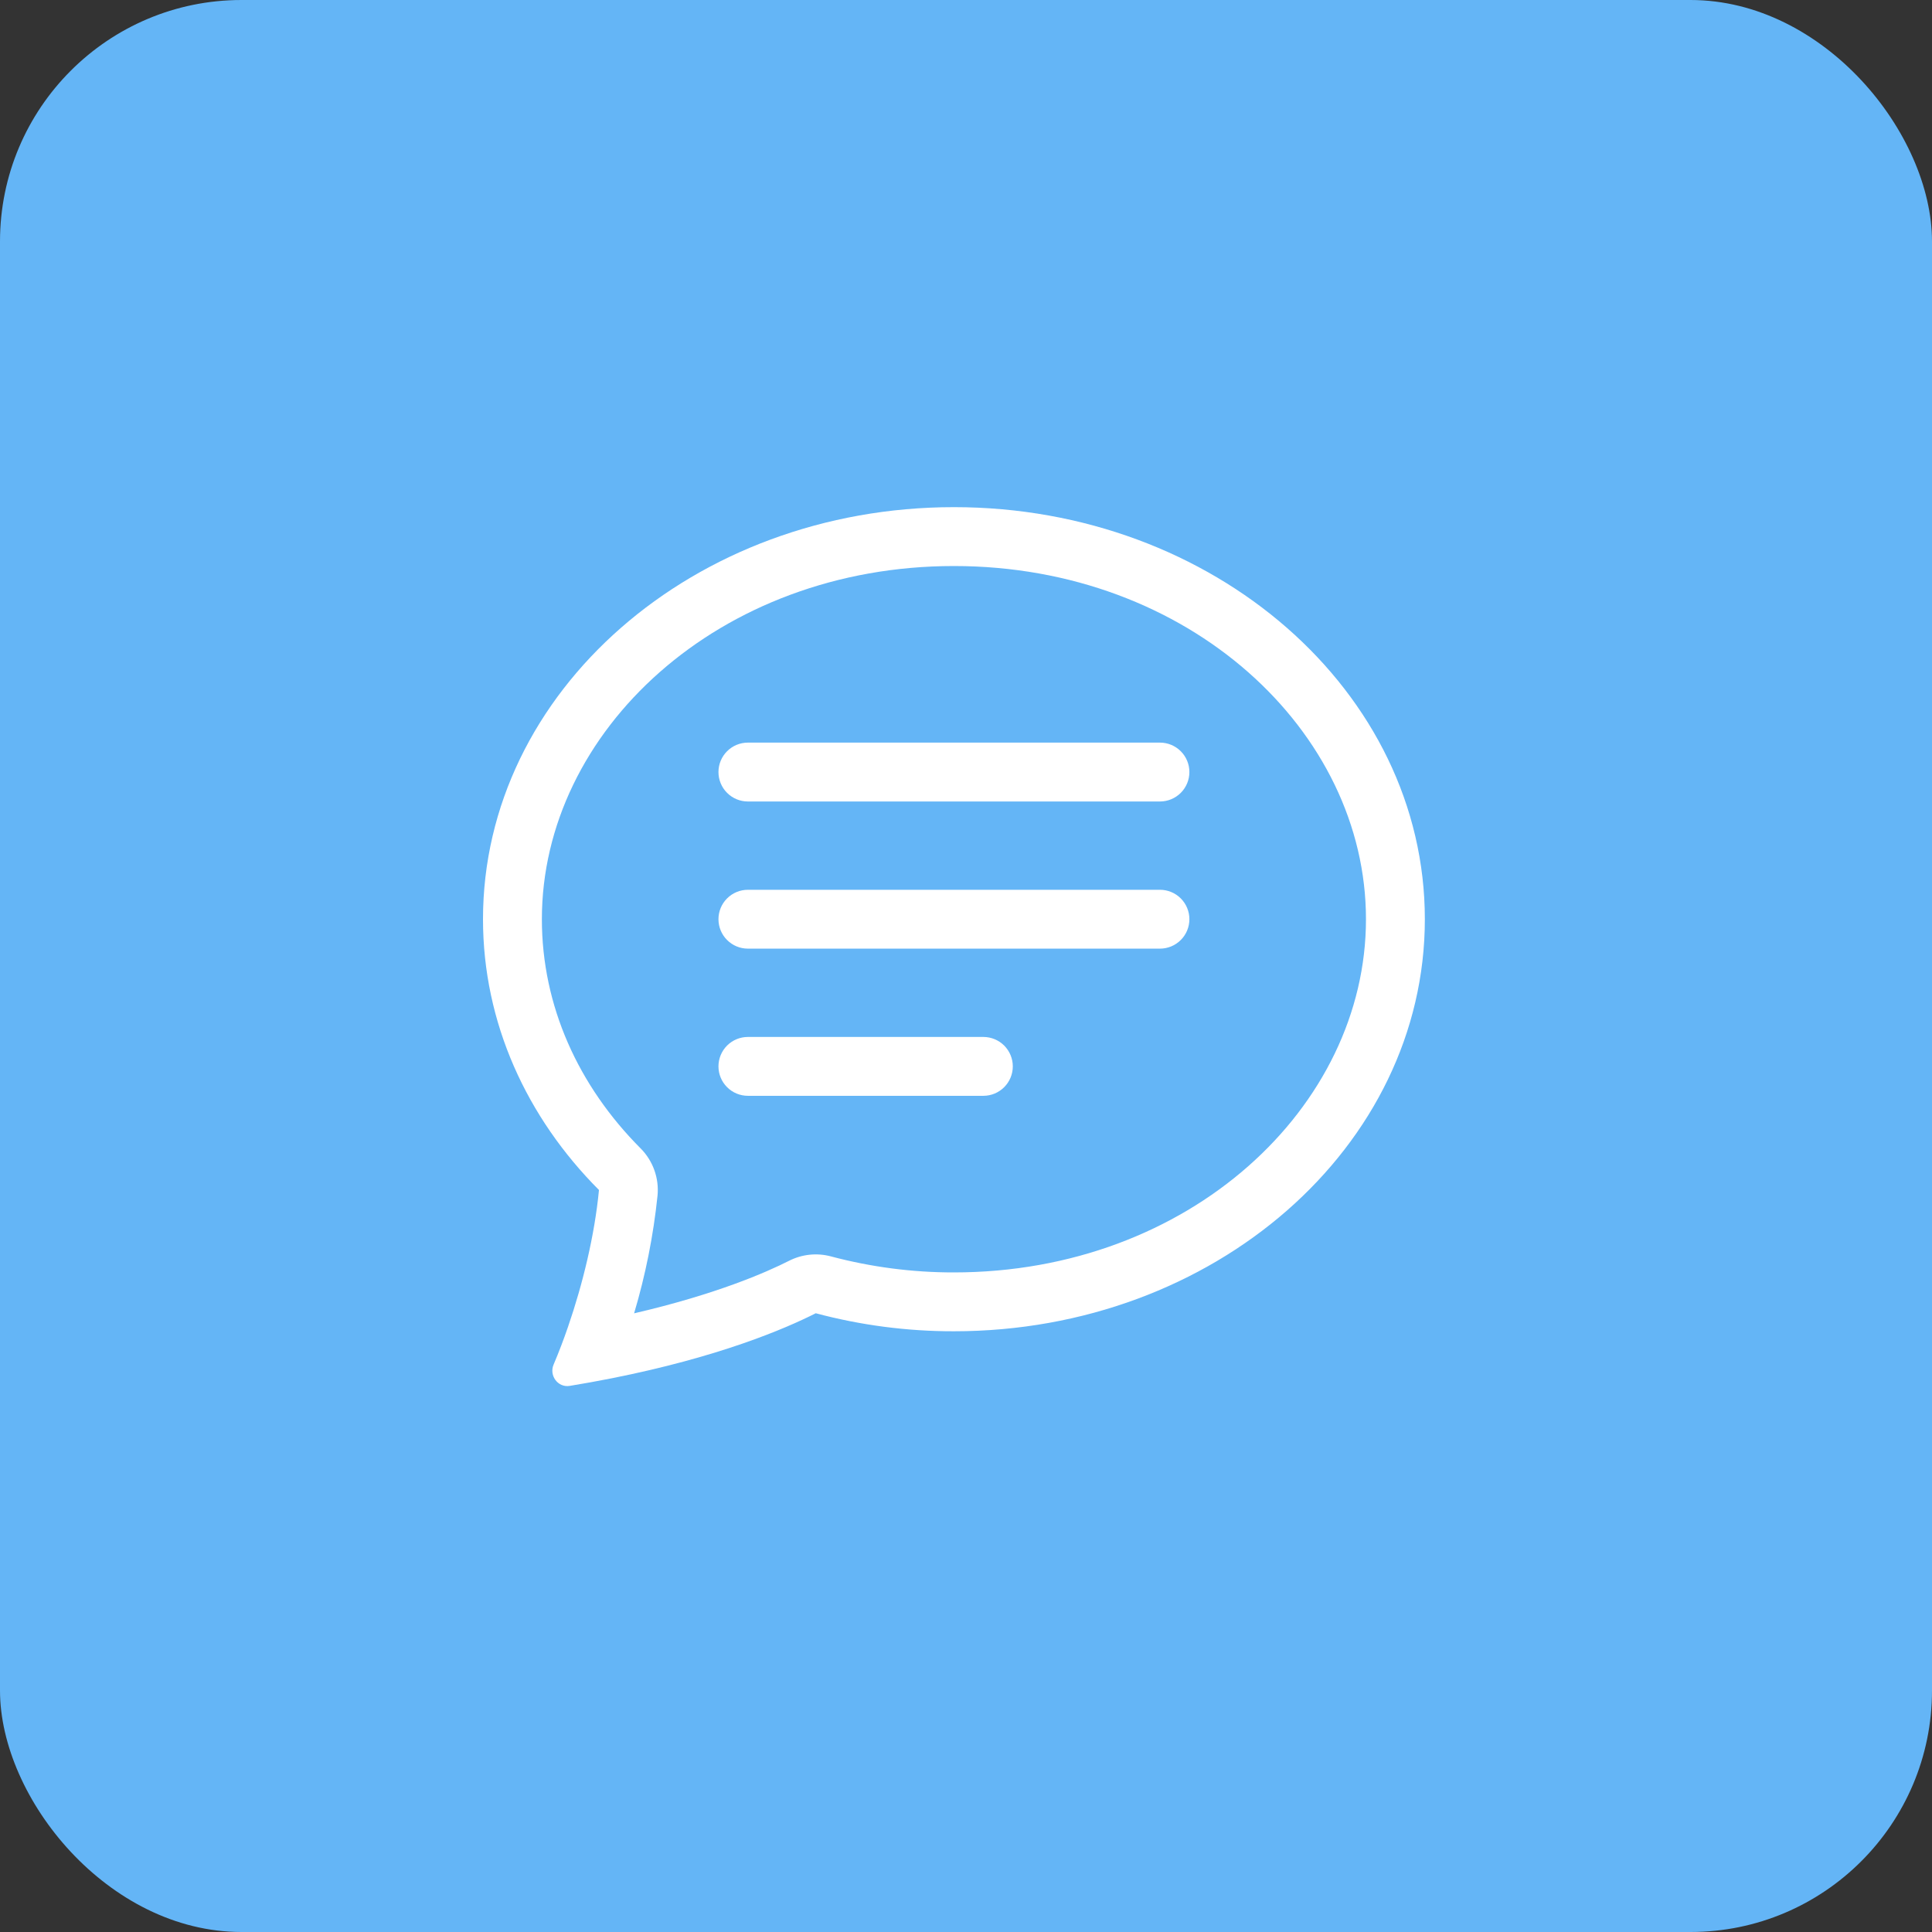 <svg width="80" height="80" viewBox="0 0 80 80" fill="none" xmlns="http://www.w3.org/2000/svg">
<rect x="0" y="0" width="80" height="80" fill="#333333" stroke="none"/>
<rect width="80" height="80" rx="10" fill="#64B5F6"/>
<path d="M26.528 47.554C26.781 47.808 26.974 48.115 27.095 48.452C27.216 48.79 27.261 49.15 27.227 49.507C27.056 51.158 26.731 52.79 26.257 54.382C29.657 53.594 31.734 52.683 32.677 52.205C33.212 51.934 33.829 51.87 34.408 52.025C36.069 52.467 37.781 52.69 39.5 52.688C49.24 52.688 56.562 45.845 56.562 38.062C56.562 30.282 49.24 23.438 39.5 23.438C29.76 23.438 22.438 30.282 22.438 38.062C22.438 41.641 23.941 44.961 26.528 47.554ZM25.326 57.073C24.748 57.187 24.169 57.292 23.588 57.387C23.101 57.465 22.73 56.958 22.923 56.505C23.139 55.994 23.337 55.476 23.517 54.952L23.525 54.928C24.129 53.173 24.622 51.154 24.802 49.275C21.811 46.277 20 42.352 20 38.062C20 28.639 28.731 21 39.5 21C50.269 21 59 28.639 59 38.062C59 47.486 50.269 55.125 39.5 55.125C37.569 55.128 35.645 54.877 33.779 54.379C32.512 55.02 29.784 56.188 25.326 57.073Z" fill="white"/>
<path d="M29.75 31.969C29.75 31.645 29.878 31.335 30.107 31.107C30.335 30.878 30.645 30.75 30.969 30.75H48.031C48.355 30.75 48.664 30.878 48.893 31.107C49.122 31.335 49.25 31.645 49.25 31.969C49.25 32.292 49.122 32.602 48.893 32.831C48.664 33.059 48.355 33.188 48.031 33.188H30.969C30.645 33.188 30.335 33.059 30.107 32.831C29.878 32.602 29.75 32.292 29.75 31.969ZM29.75 38.062C29.75 37.739 29.878 37.429 30.107 37.201C30.335 36.972 30.645 36.844 30.969 36.844H48.031C48.355 36.844 48.664 36.972 48.893 37.201C49.122 37.429 49.25 37.739 49.25 38.062C49.25 38.386 49.122 38.696 48.893 38.924C48.664 39.153 48.355 39.281 48.031 39.281H30.969C30.645 39.281 30.335 39.153 30.107 38.924C29.878 38.696 29.75 38.386 29.75 38.062ZM29.75 44.156C29.75 43.833 29.878 43.523 30.107 43.294C30.335 43.066 30.645 42.938 30.969 42.938H40.719C41.042 42.938 41.352 43.066 41.581 43.294C41.809 43.523 41.938 43.833 41.938 44.156C41.938 44.48 41.809 44.789 41.581 45.018C41.352 45.247 41.042 45.375 40.719 45.375H30.969C30.645 45.375 30.335 45.247 30.107 45.018C29.878 44.789 29.75 44.48 29.75 44.156Z" fill="white"/>
</svg>
